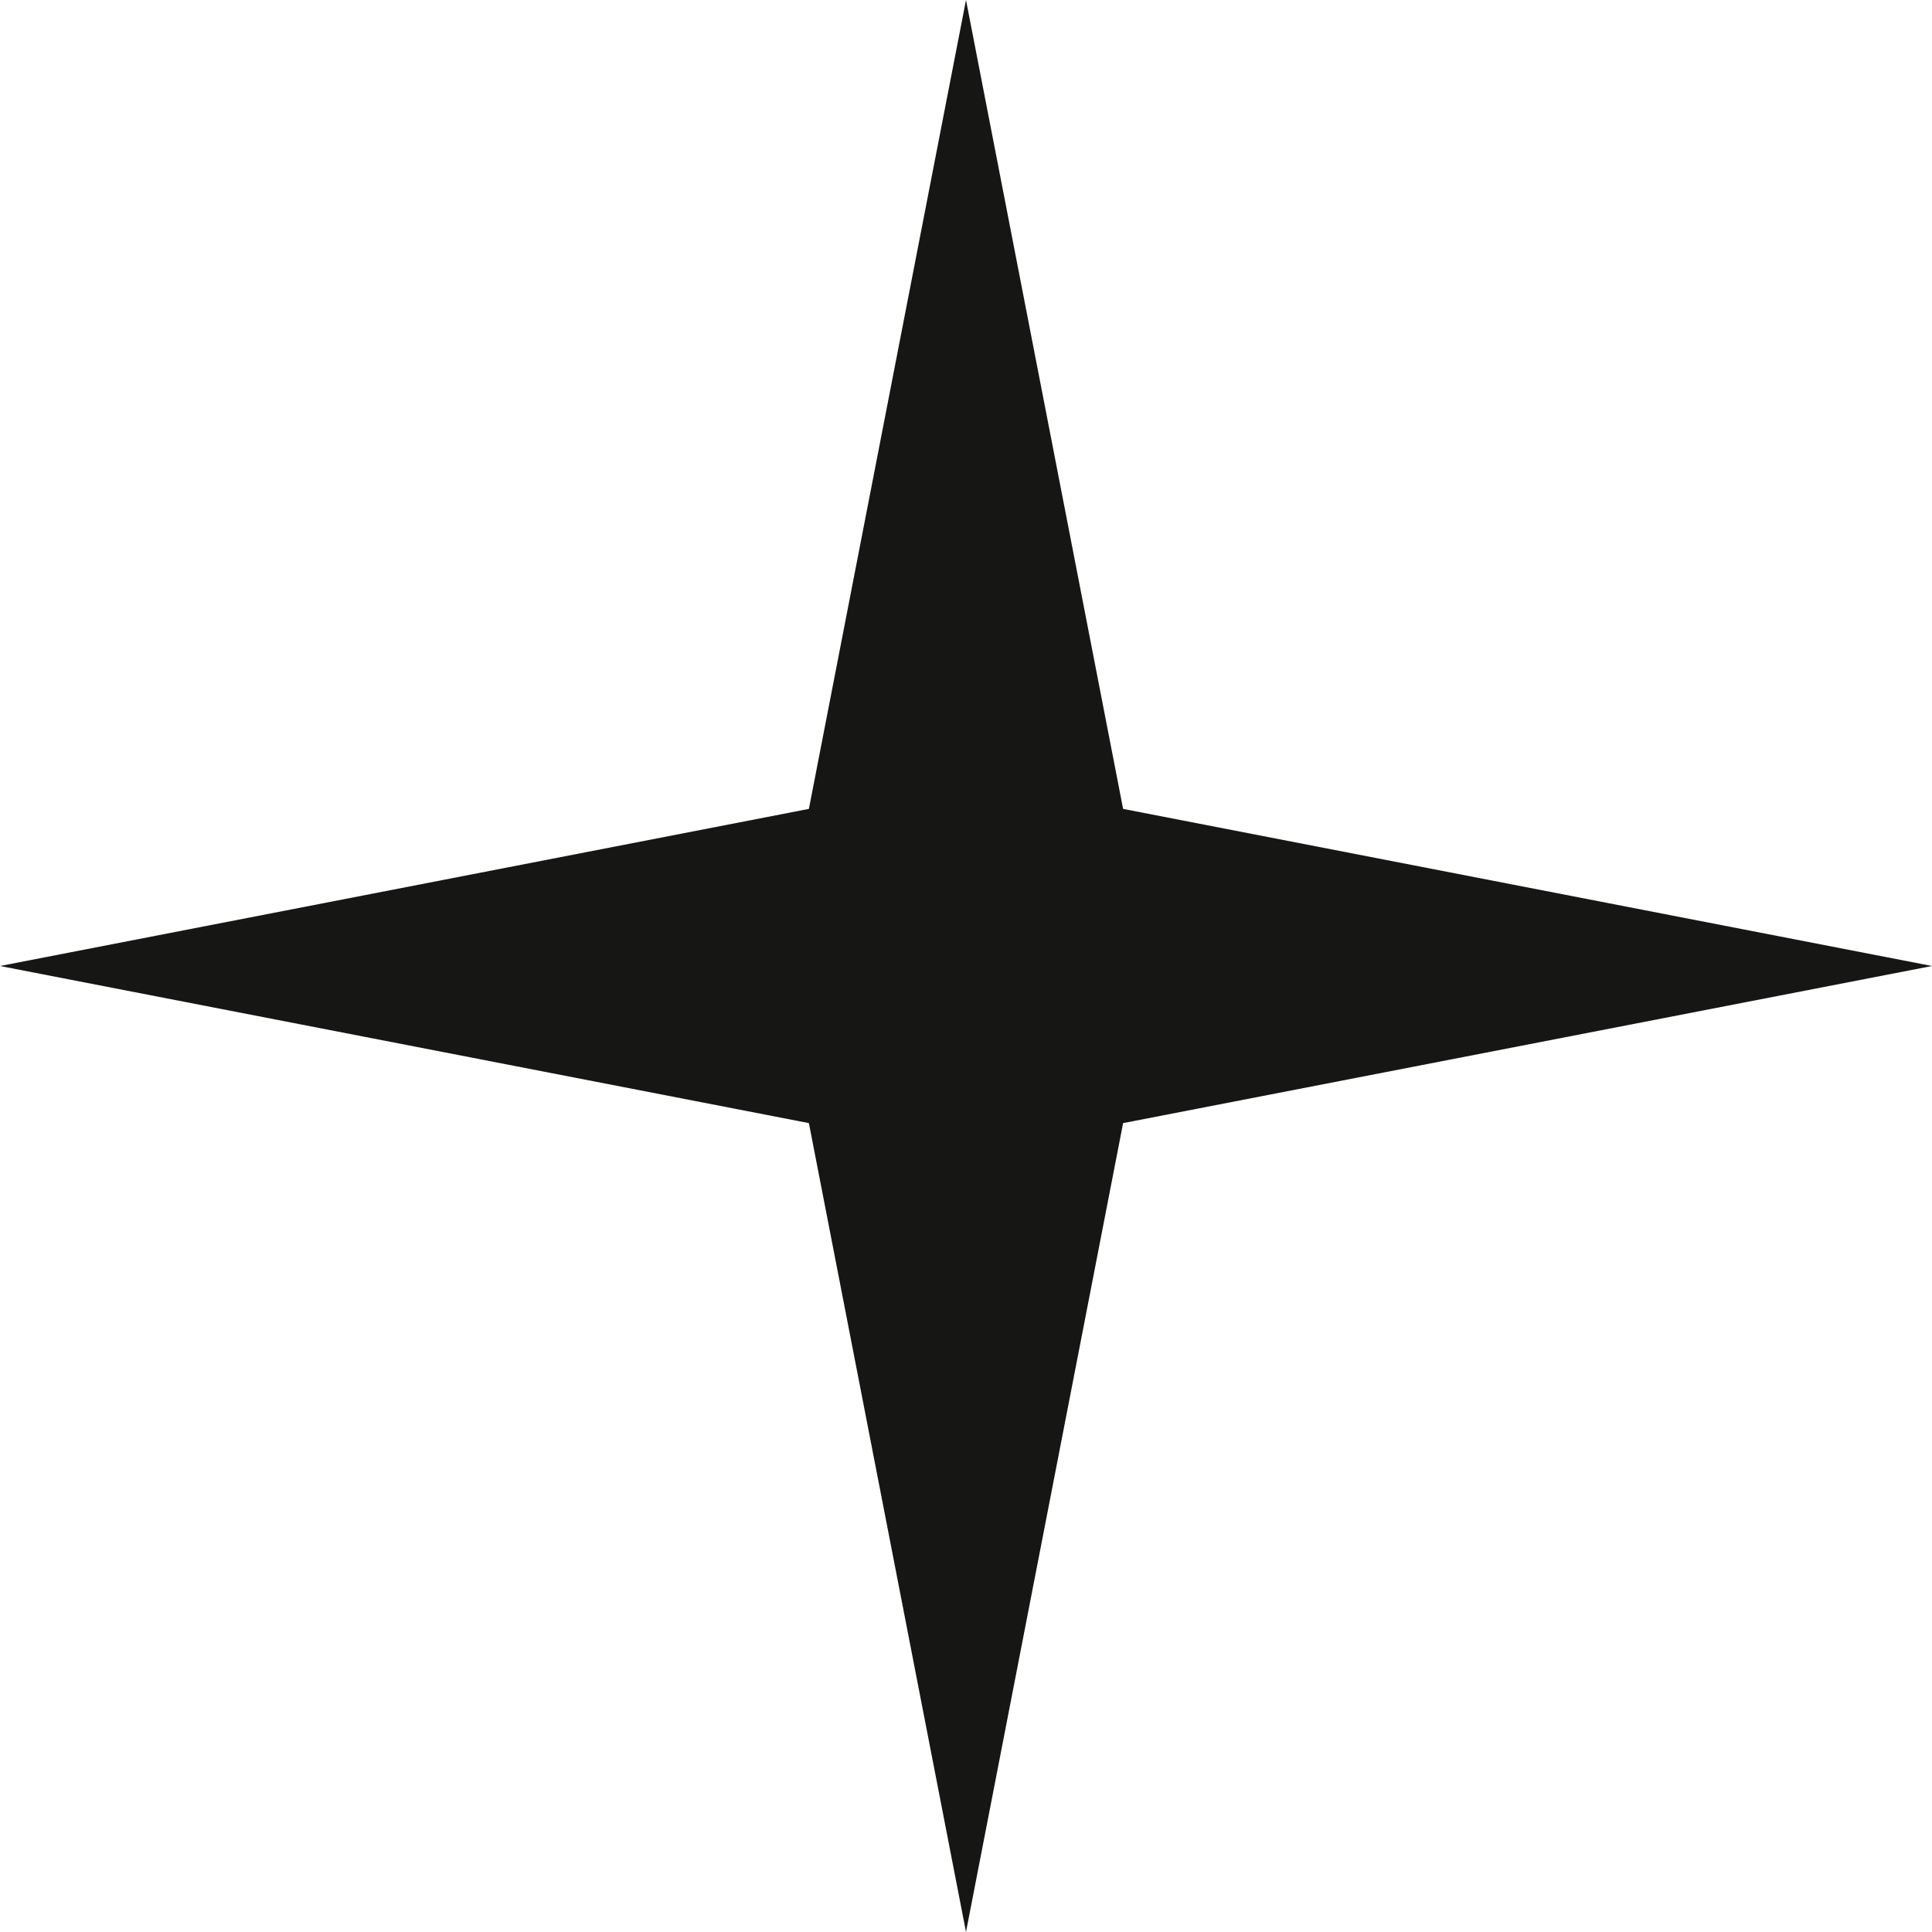 <svg width="22" height="22" viewBox="0 0 22 22" fill="none" xmlns="http://www.w3.org/2000/svg">
<path id="Star 2" d="M11 0L12.789 9.211L22 11L12.789 12.789L11 22L9.211 12.789L0 11L9.211 9.211L11 0Z" fill="#161615"/>
</svg>
